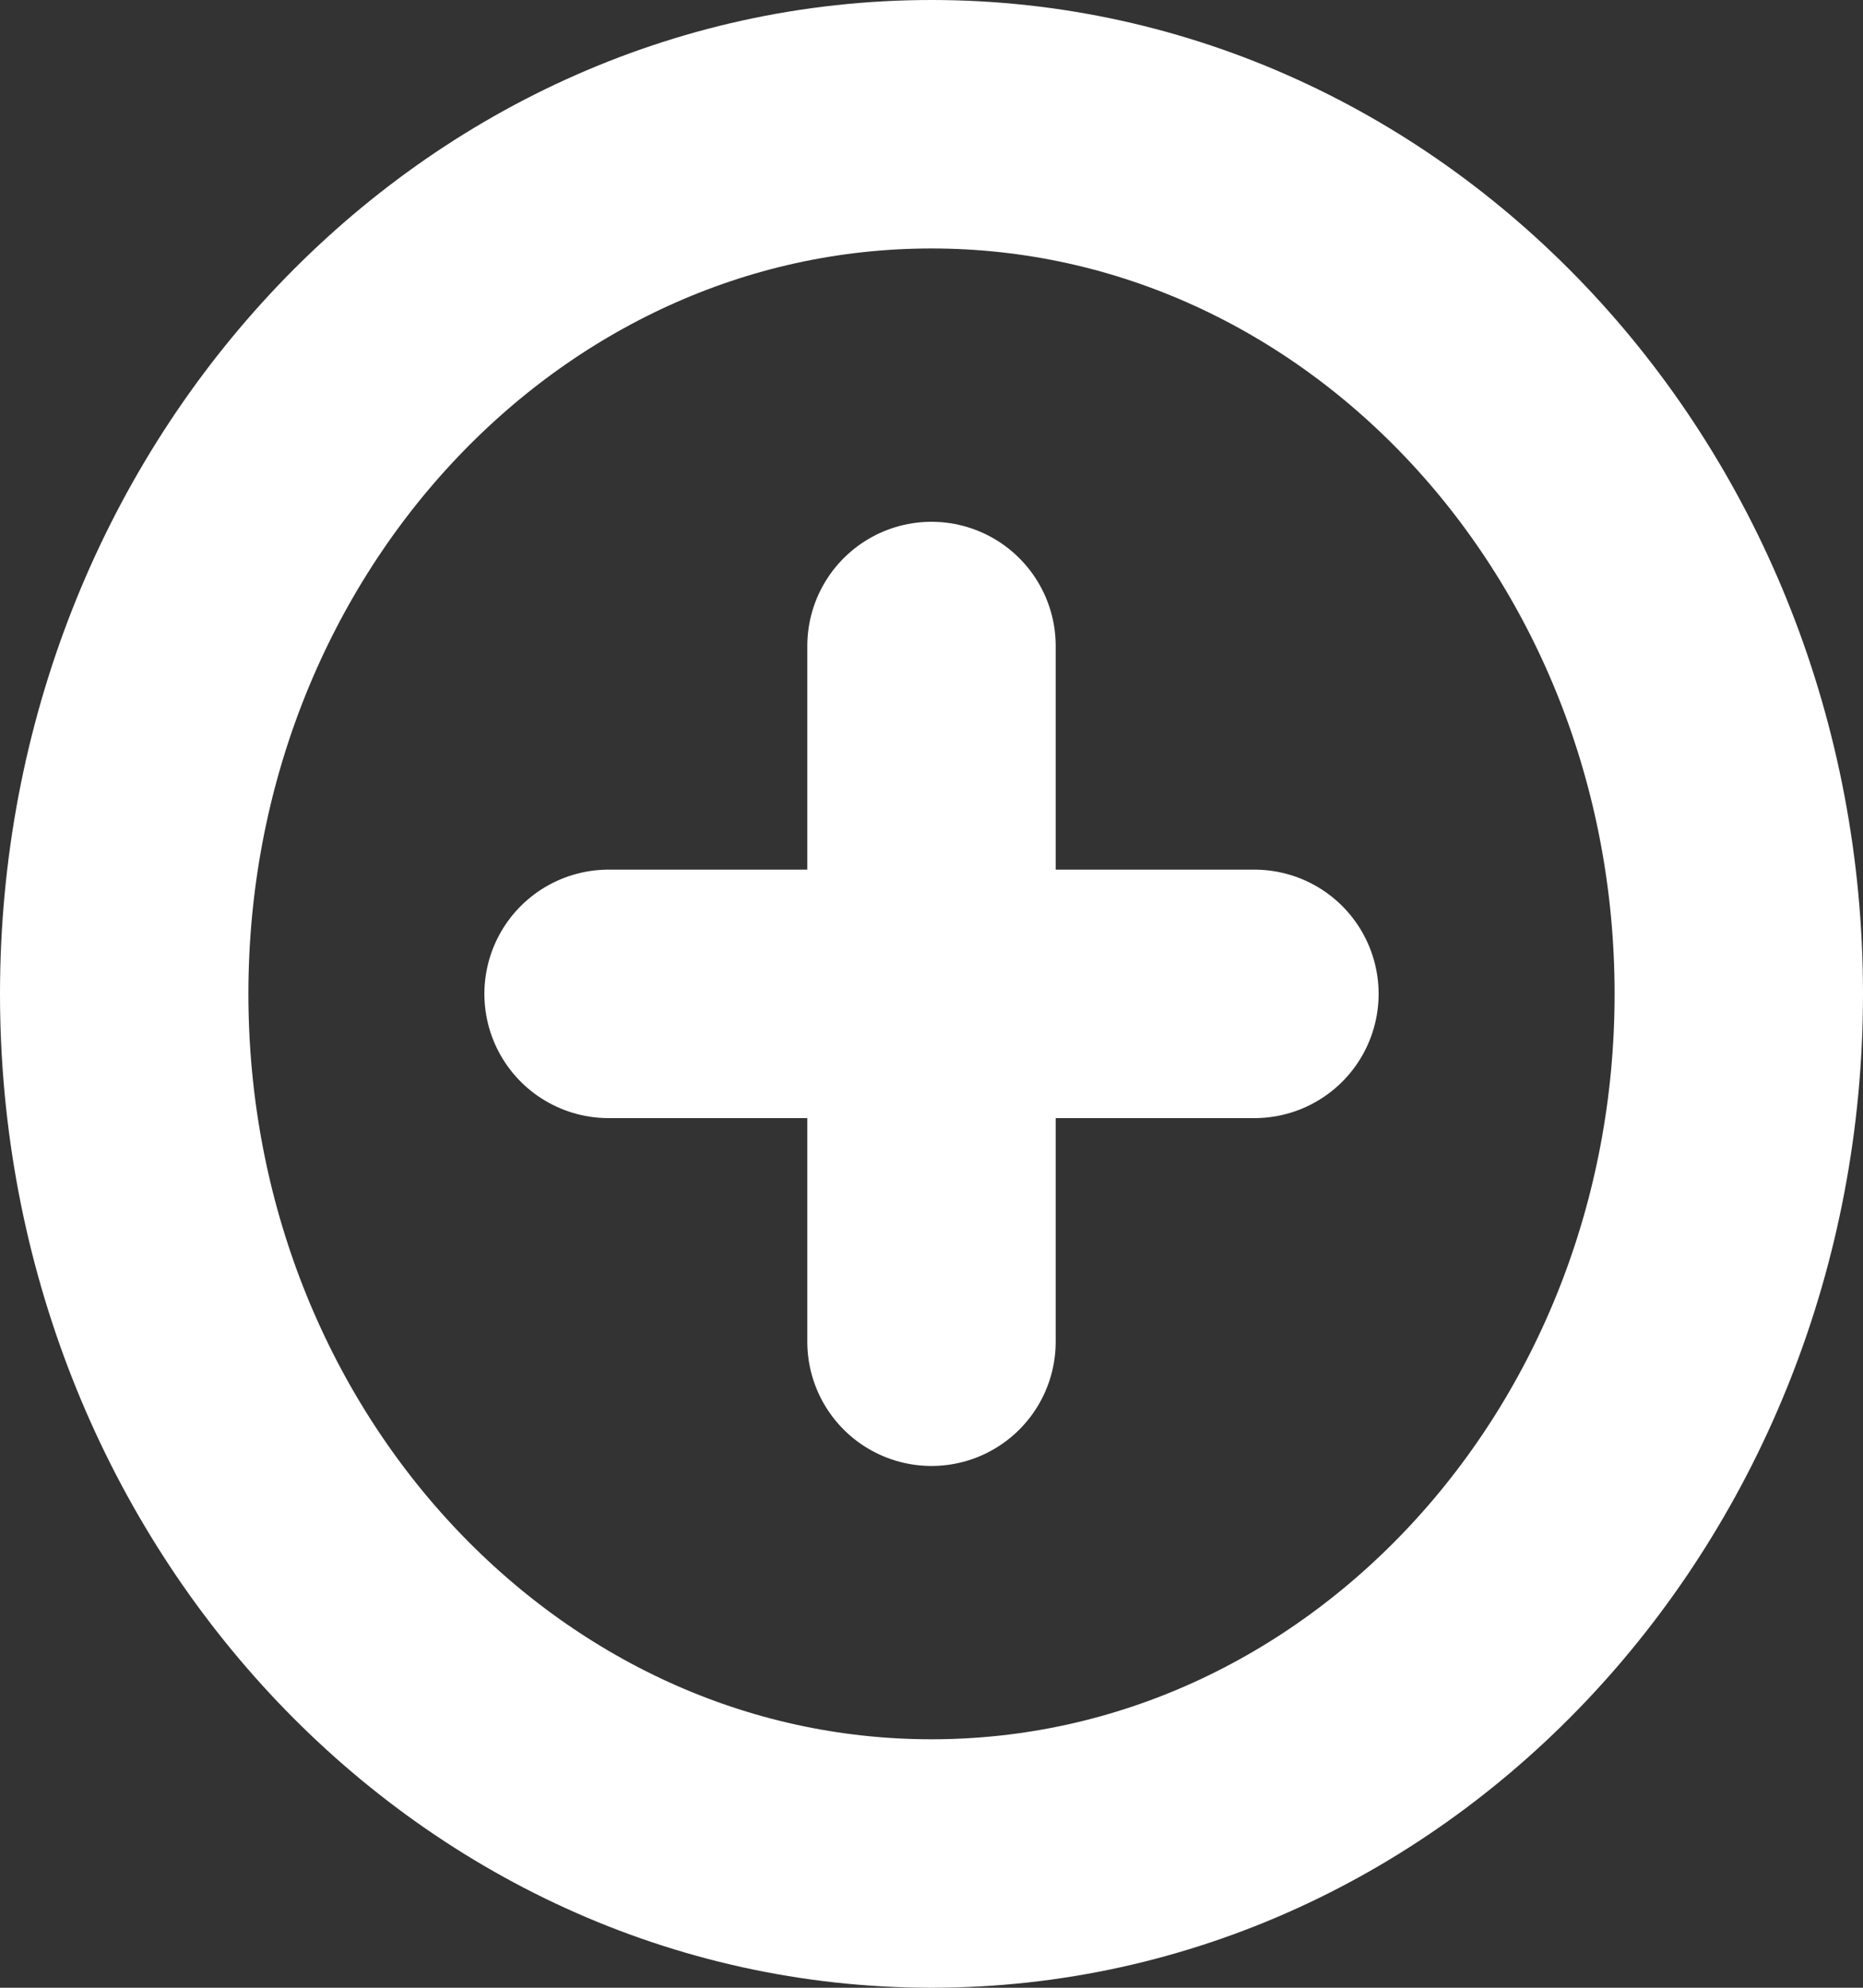<svg width="15" height="16" viewBox="0 0 15 16" fill="none" xmlns="http://www.w3.org/2000/svg">
<rect x="0" y="0" width="15" height="16" fill="#333333" stroke="none"/>
<path d="M7.5 5.2V8M7.5 8V10.8M7.5 8H10.1M7.5 8H4.9" stroke="white" stroke-width="2" stroke-linecap="round"/>
<path d="M7.5 15C11.09 15 14 11.866 14 8C14 4.134 11.09 1 7.5 1C3.91 1 1 4.134 1 8C1 11.866 3.91 15 7.5 15Z" stroke="white" stroke-width="2"/>
</svg>
